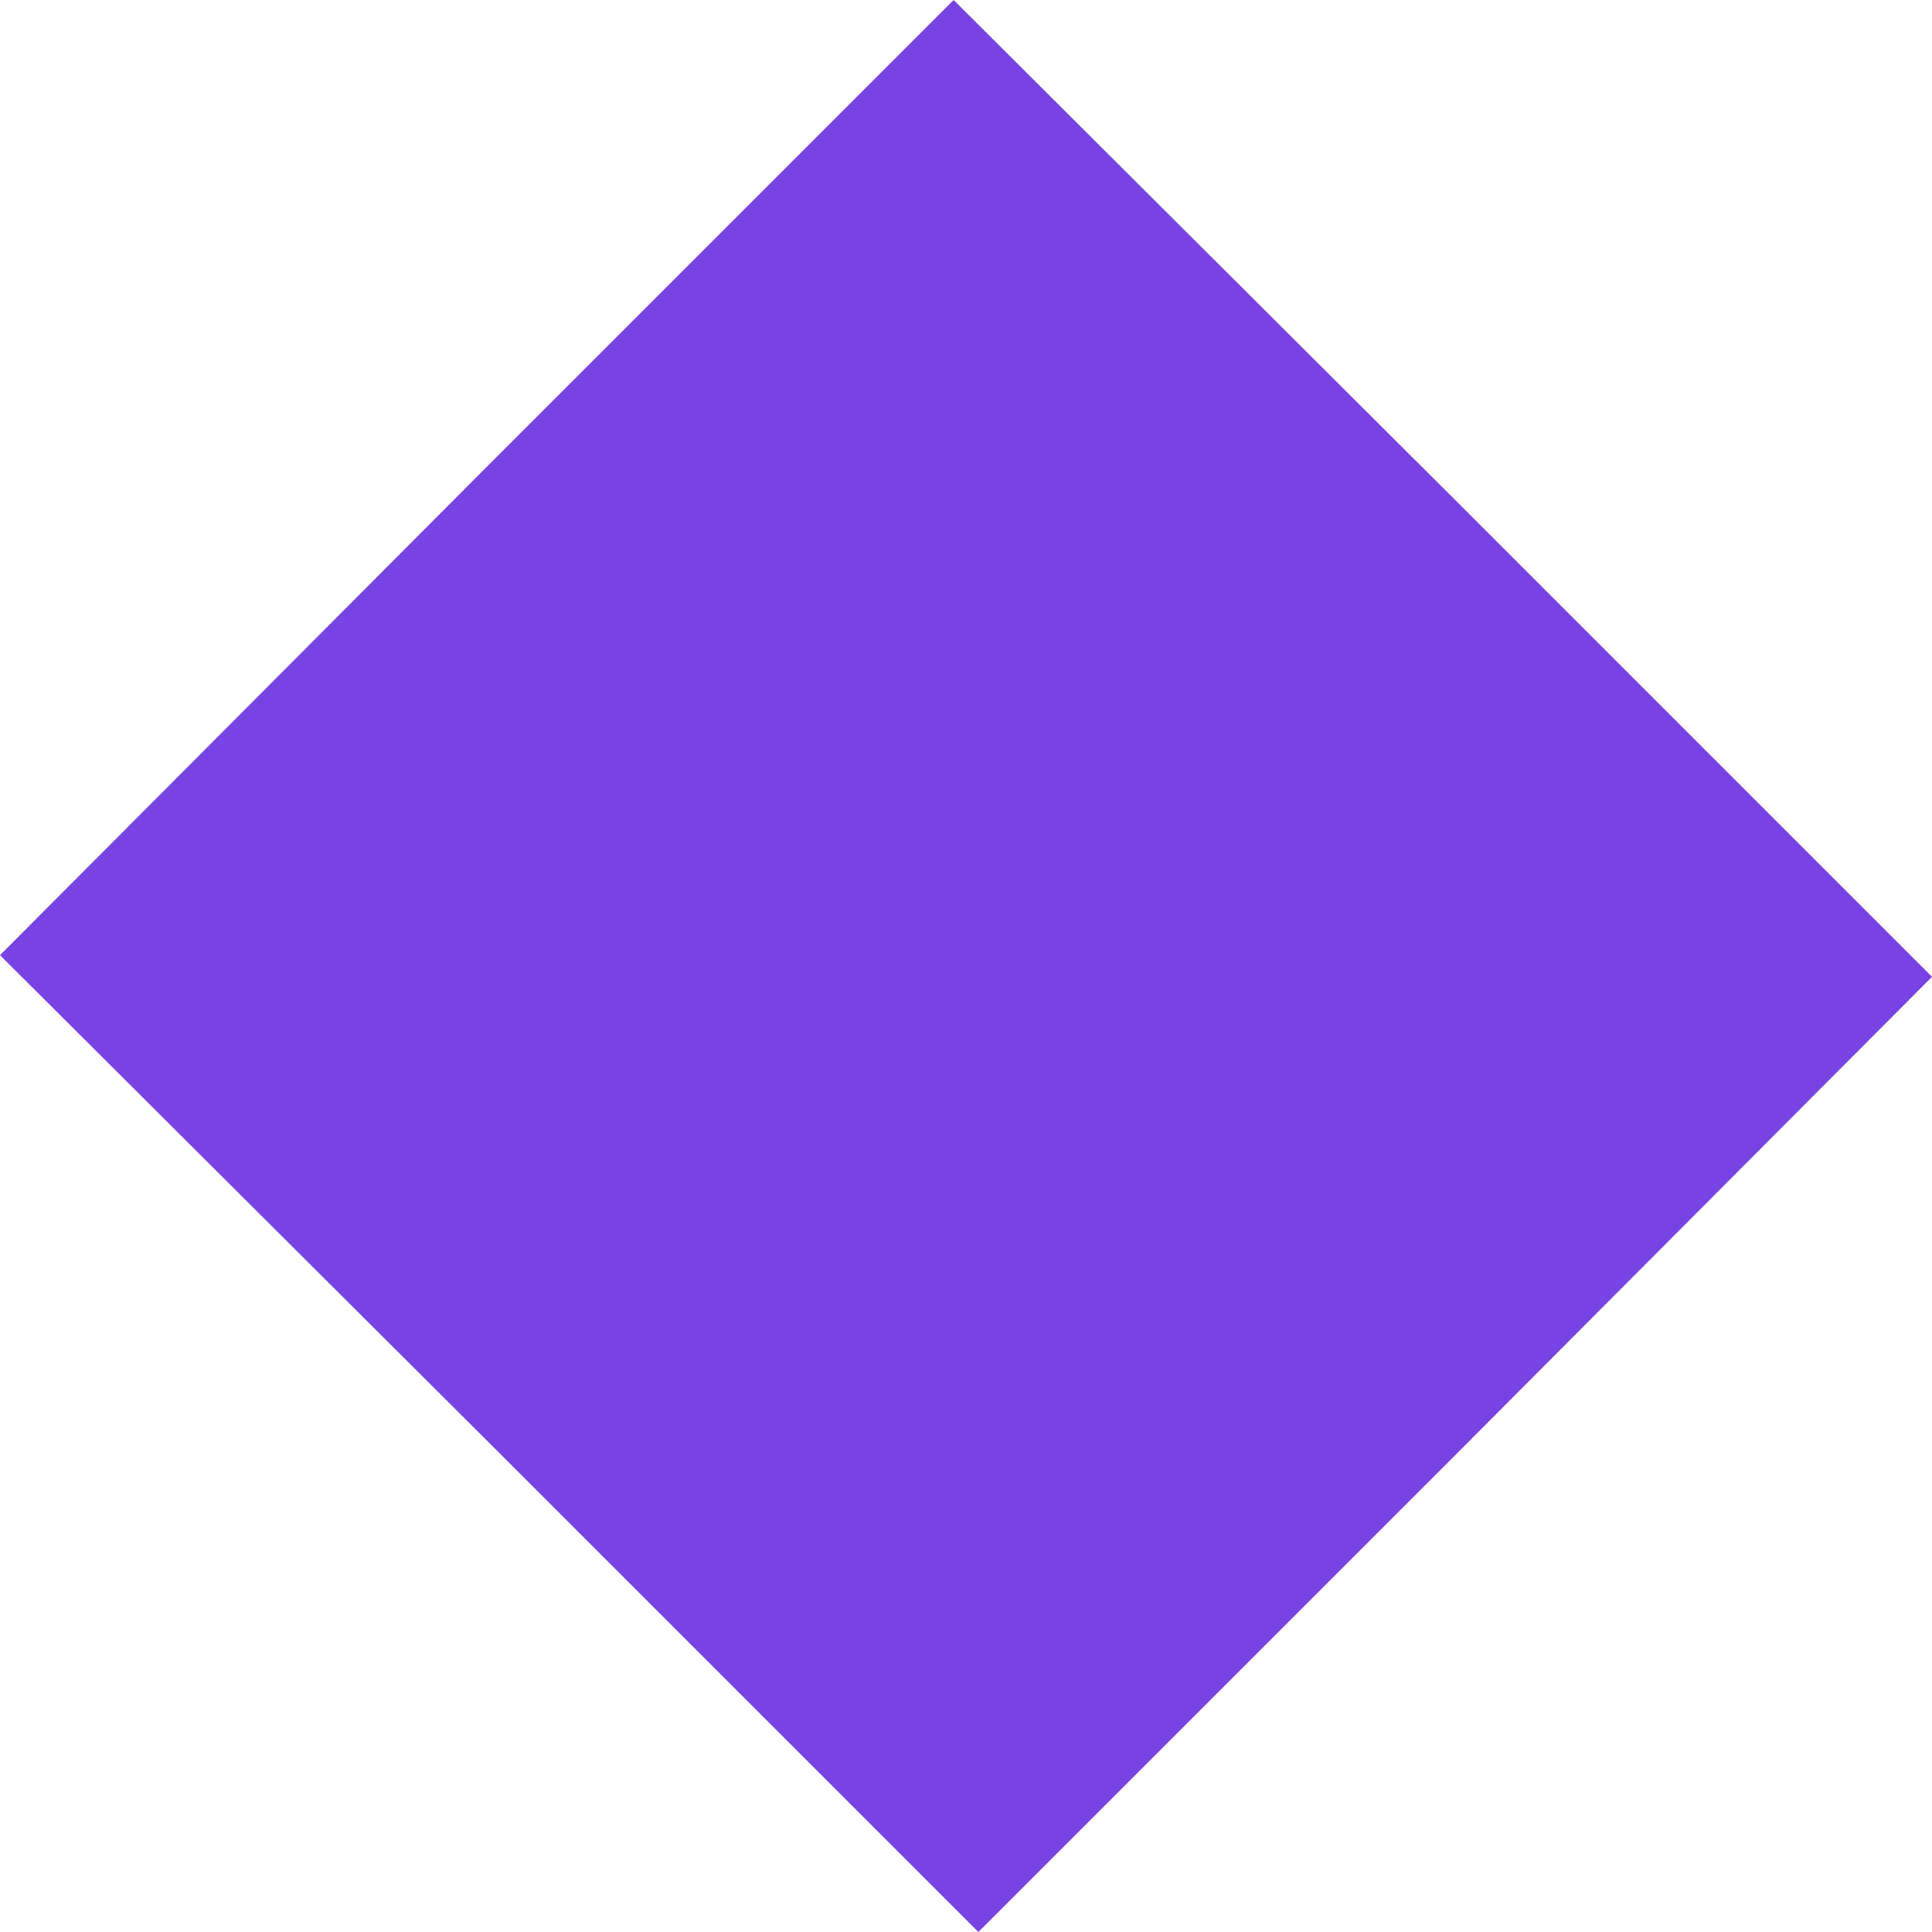 <svg width="552" height="552" viewBox="0 0 552 552" fill="none" xmlns="http://www.w3.org/2000/svg">
<path d="M414.221 141.312L272.467 -1.22188e-05L136.454 136.013L-1.19292e-05 272.909L141.754 414.221L279.533 552L415.546 415.987L552 279.091L414.221 141.312Z" fill="#7943E3"/>
</svg>
